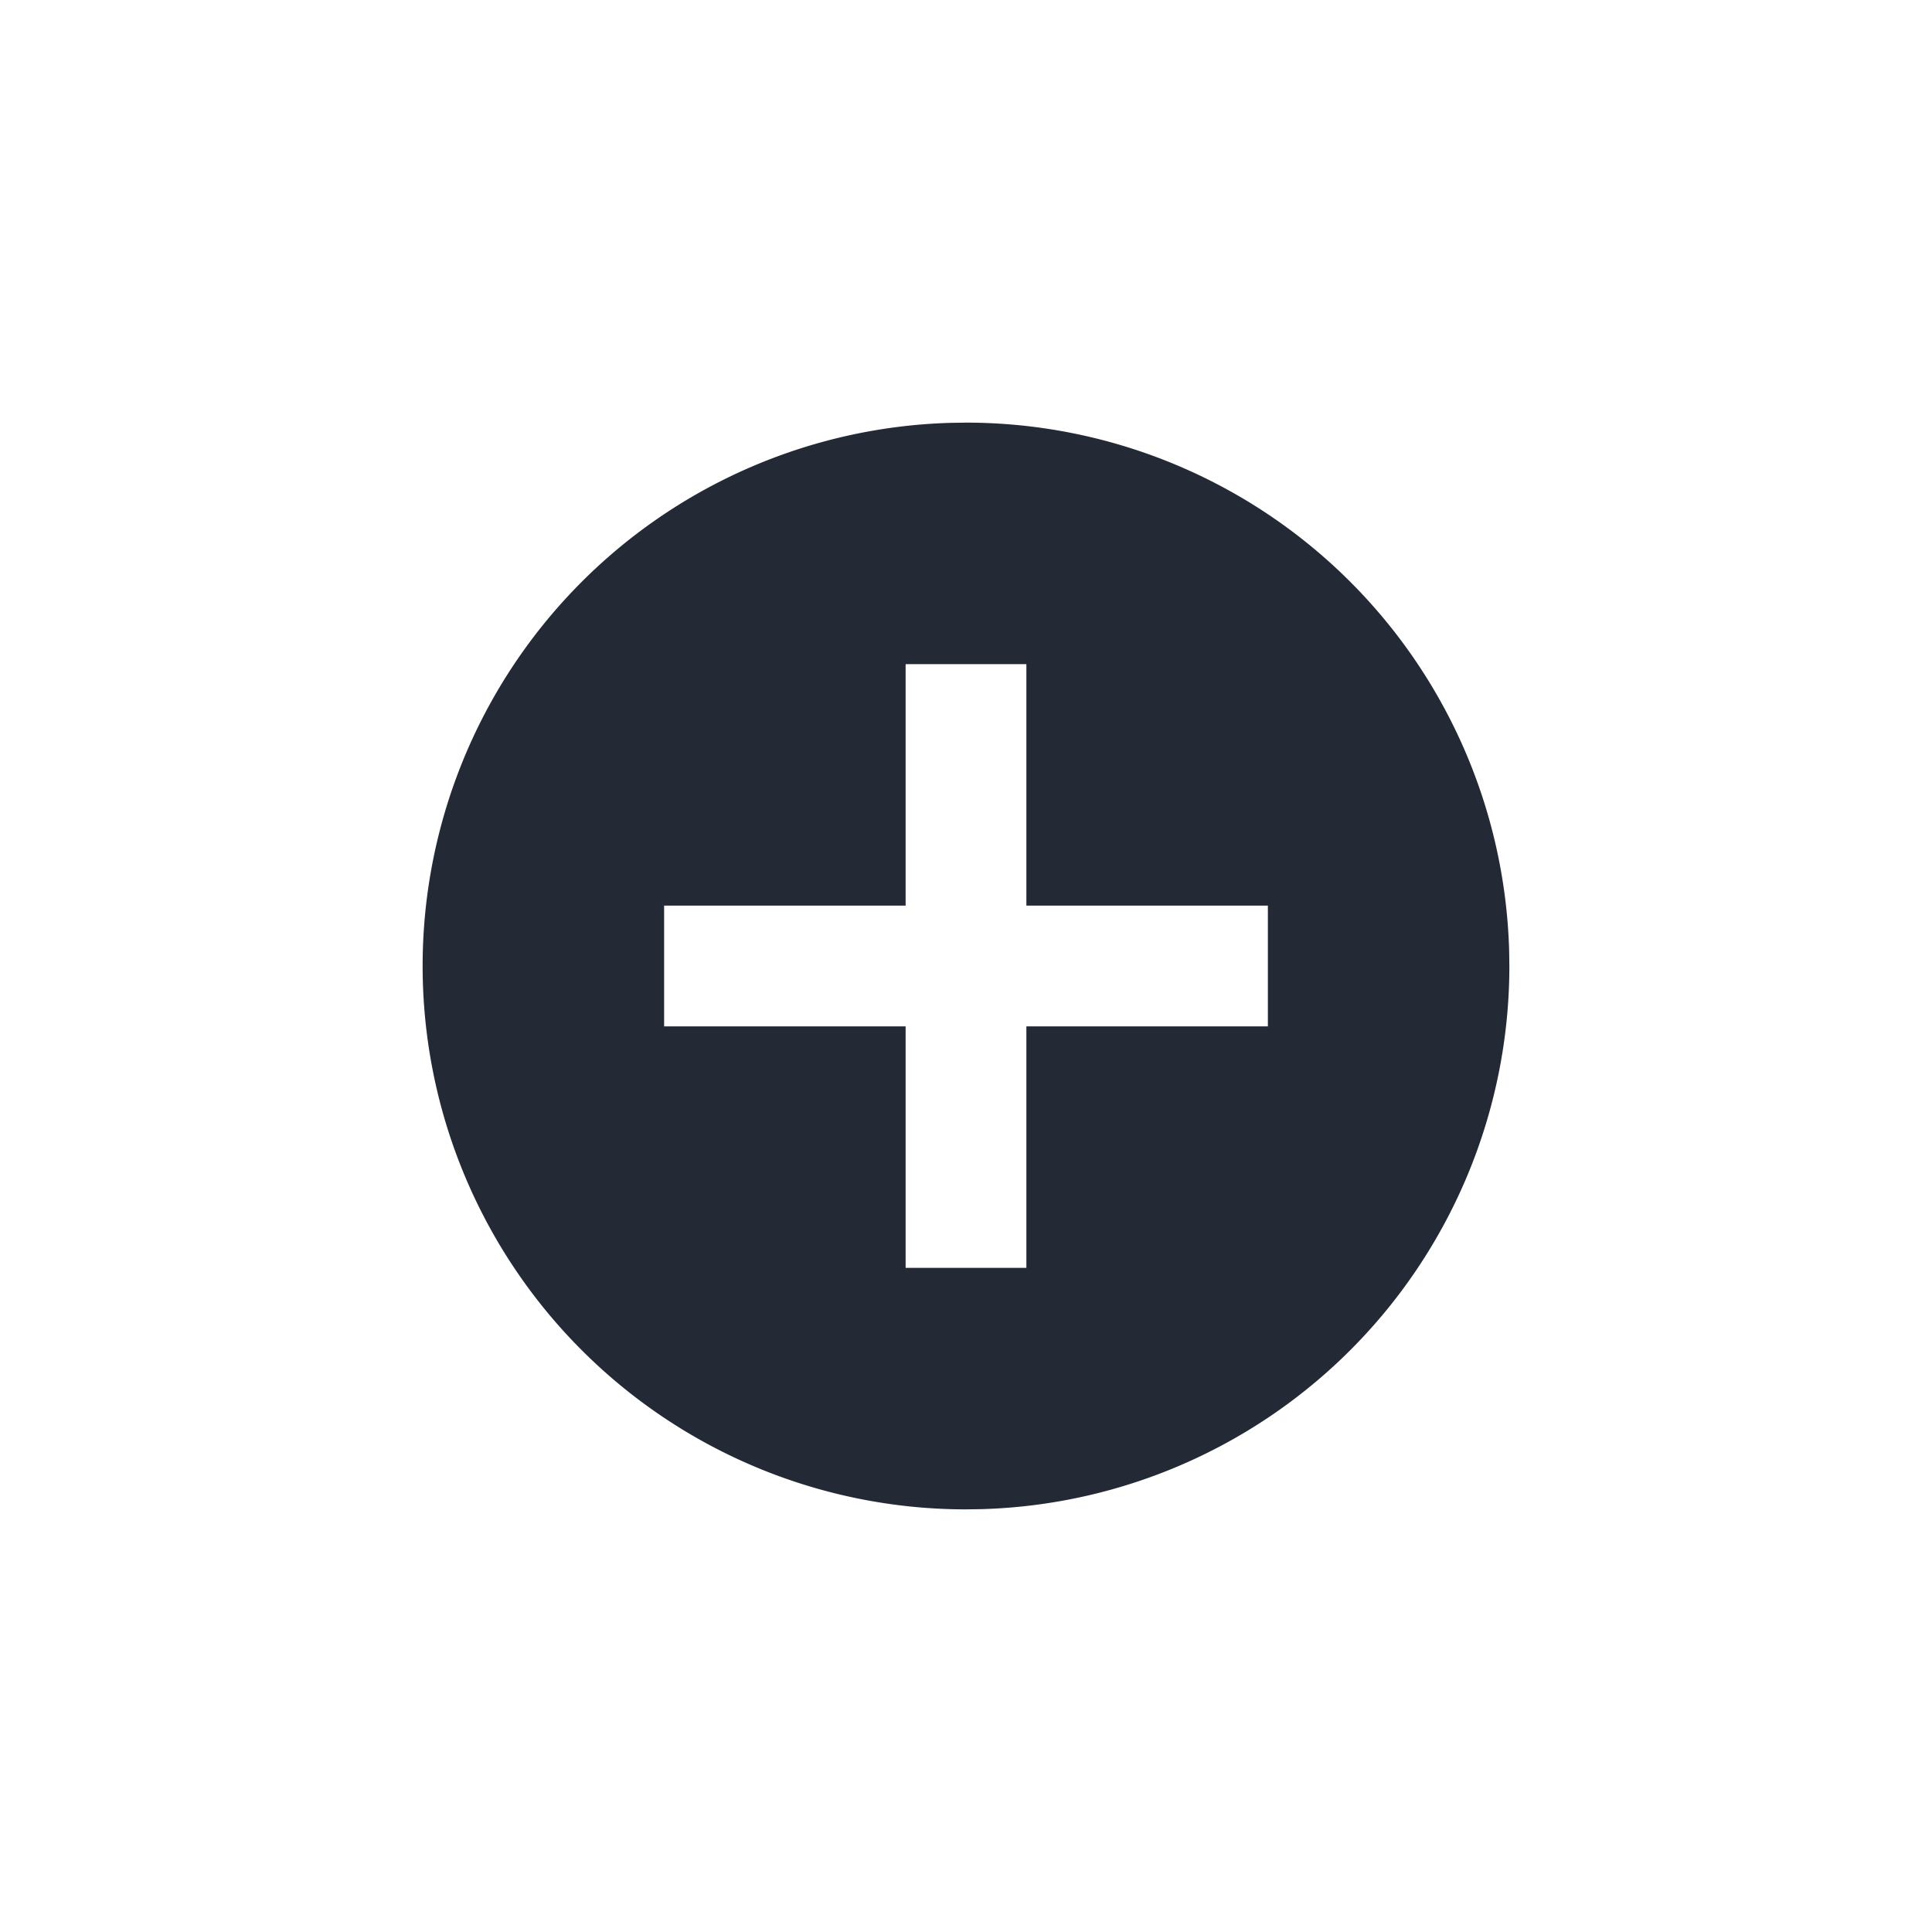 <svg width="32" height="32" 
    xmlns="http://www.w3.org/2000/svg">
    <path d="M16 7a9 9 0 018.996 8.735L25 16a9 9 0 01-8.735 8.996L16 25a9 9 0 01-9-9 9 9 0 018.735-8.996L16 7zm1 4h-2v4h-4v2h4v4h2v-4h4v-2h-4v-4z" fill="#232A36" fill-rule="evenodd"/>
</svg>